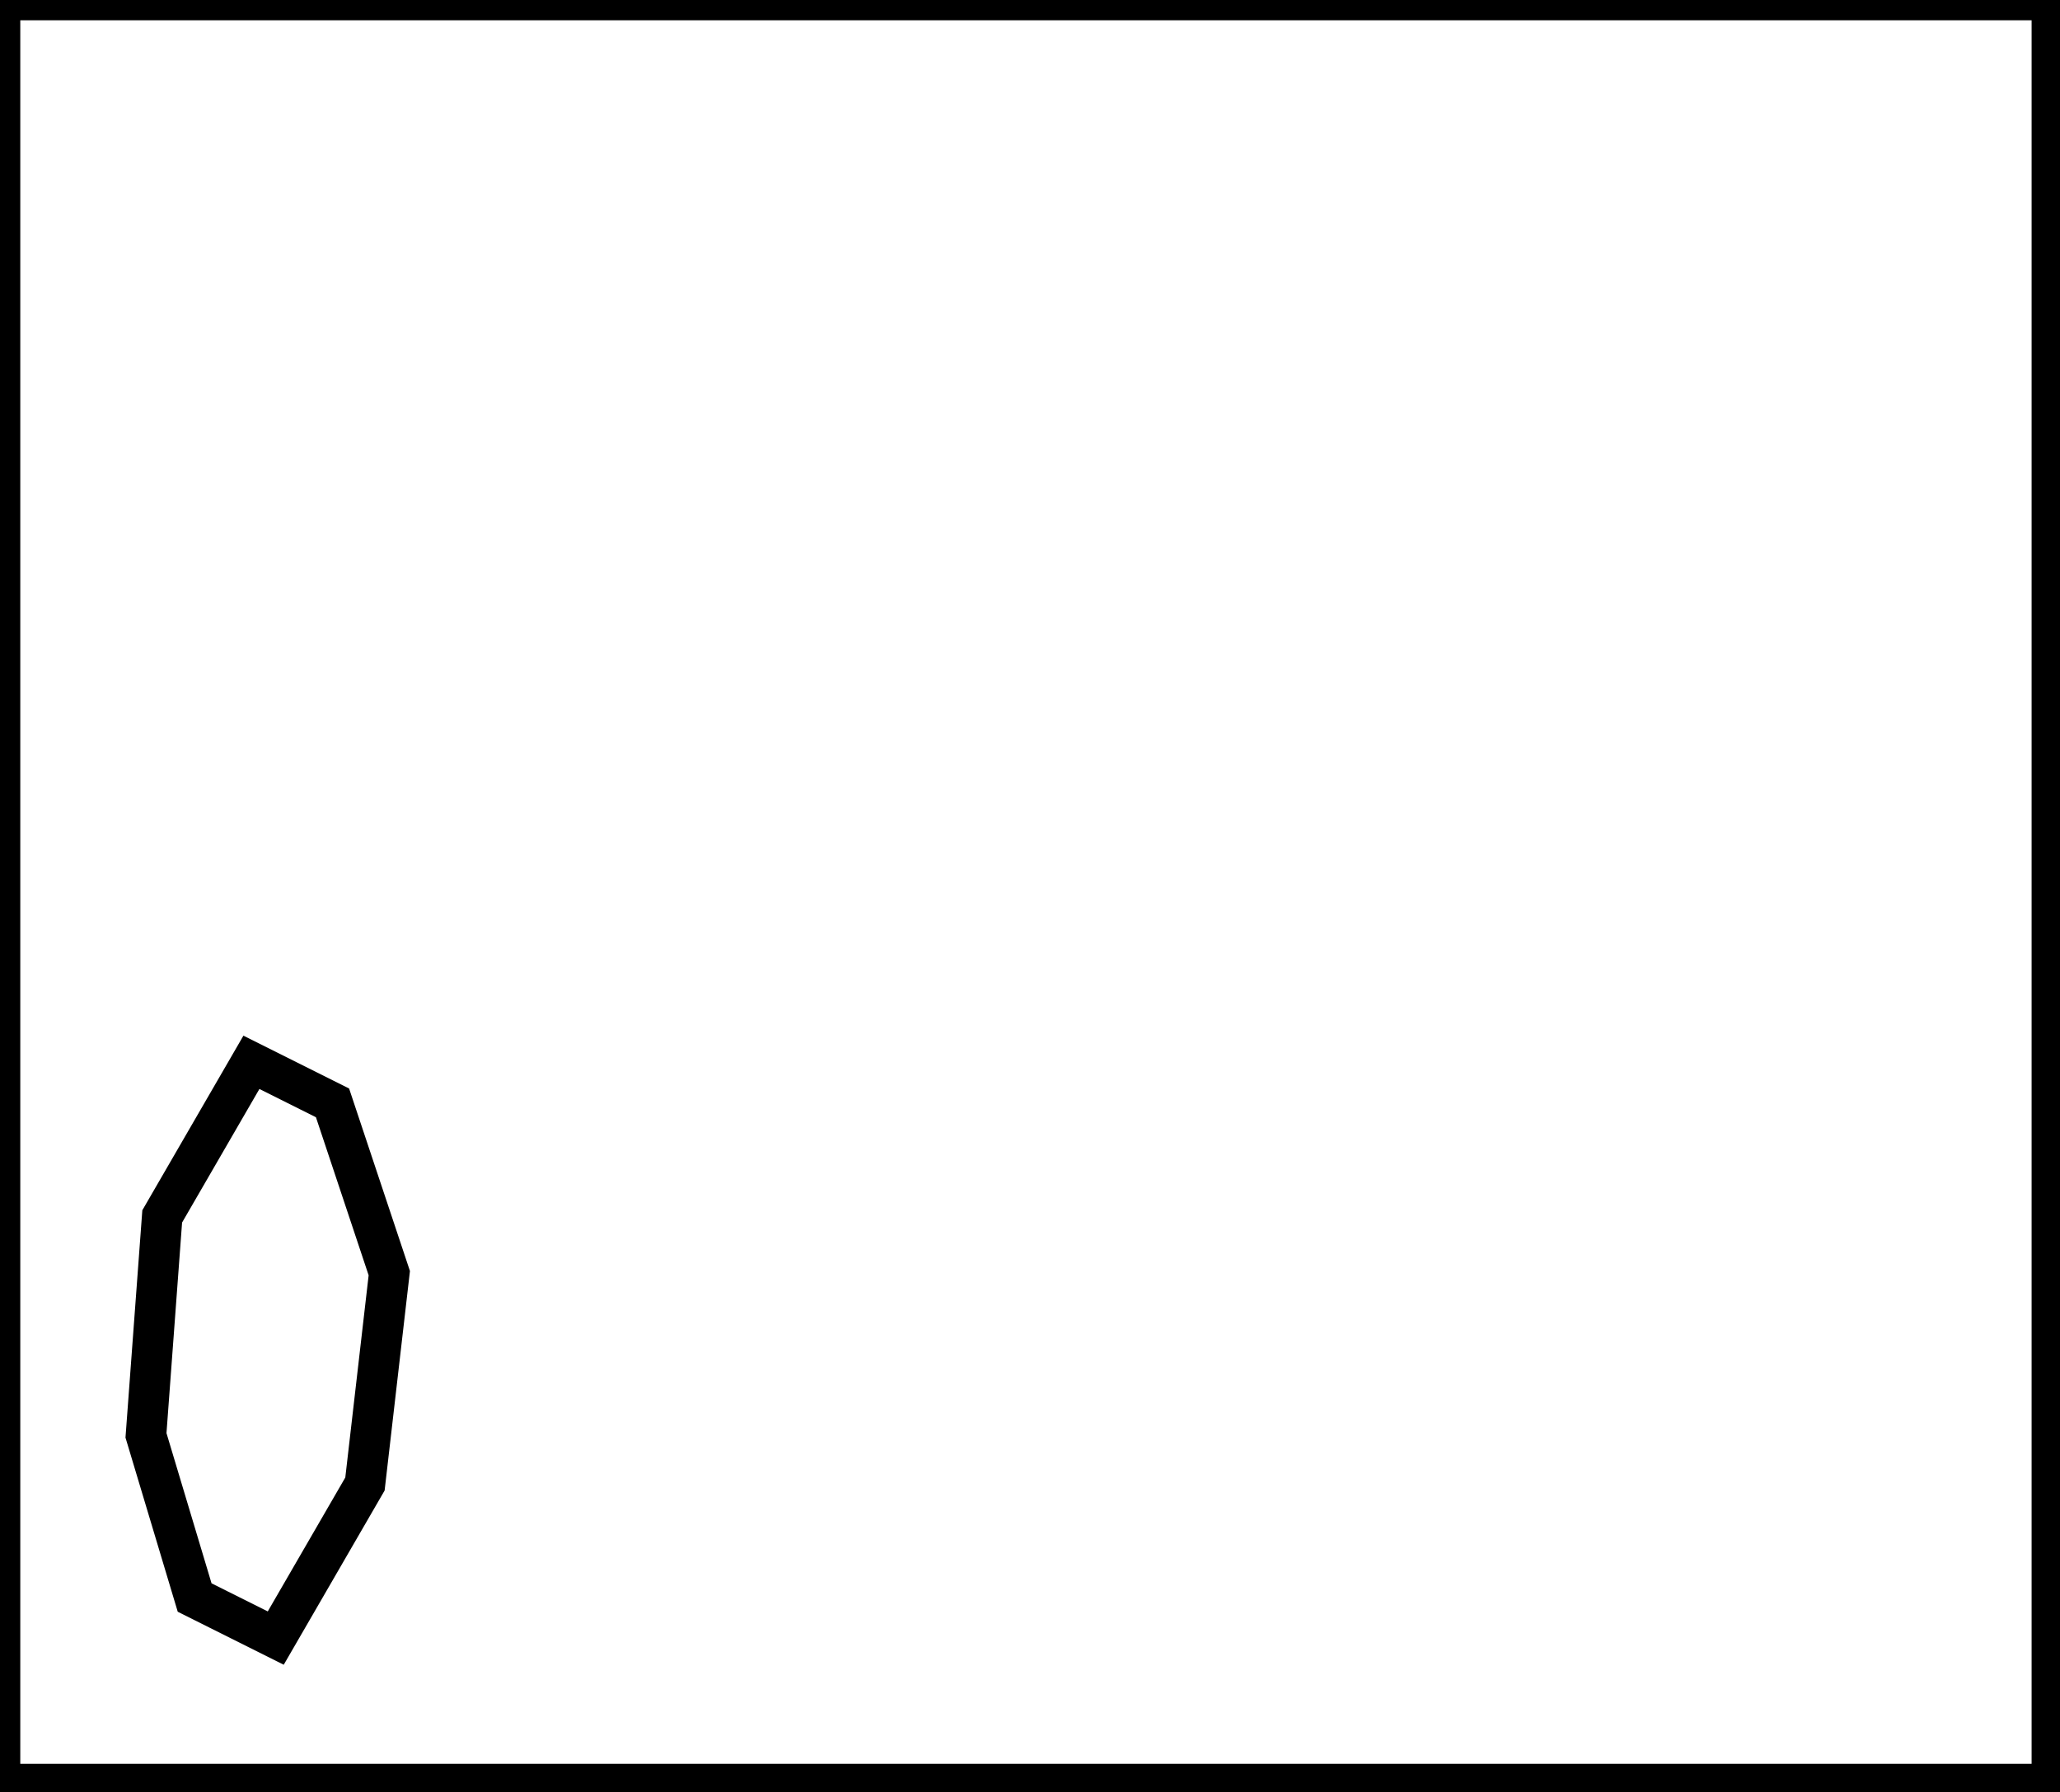 <?xml version="1.0" encoding="utf-8" ?>
<svg baseProfile="full" height="221" version="1.1" width="254" xmlns="http://www.w3.org/2000/svg" xmlns:ev="http://www.w3.org/2001/xml-events" xmlns:xlink="http://www.w3.org/1999/xlink"><defs /><rect fill="white" height="221" width="254" x="0" y="0" /><path d="M 31,131 L 20,150 L 18,177 L 24,197 L 34,202 L 45,183 L 48,157 L 41,136 Z" fill="none" stroke="black" stroke-width="5" /><path d="M 0,0 L 0,220 L 253,220 L 253,0 Z" fill="none" stroke="black" stroke-width="5" /></svg>